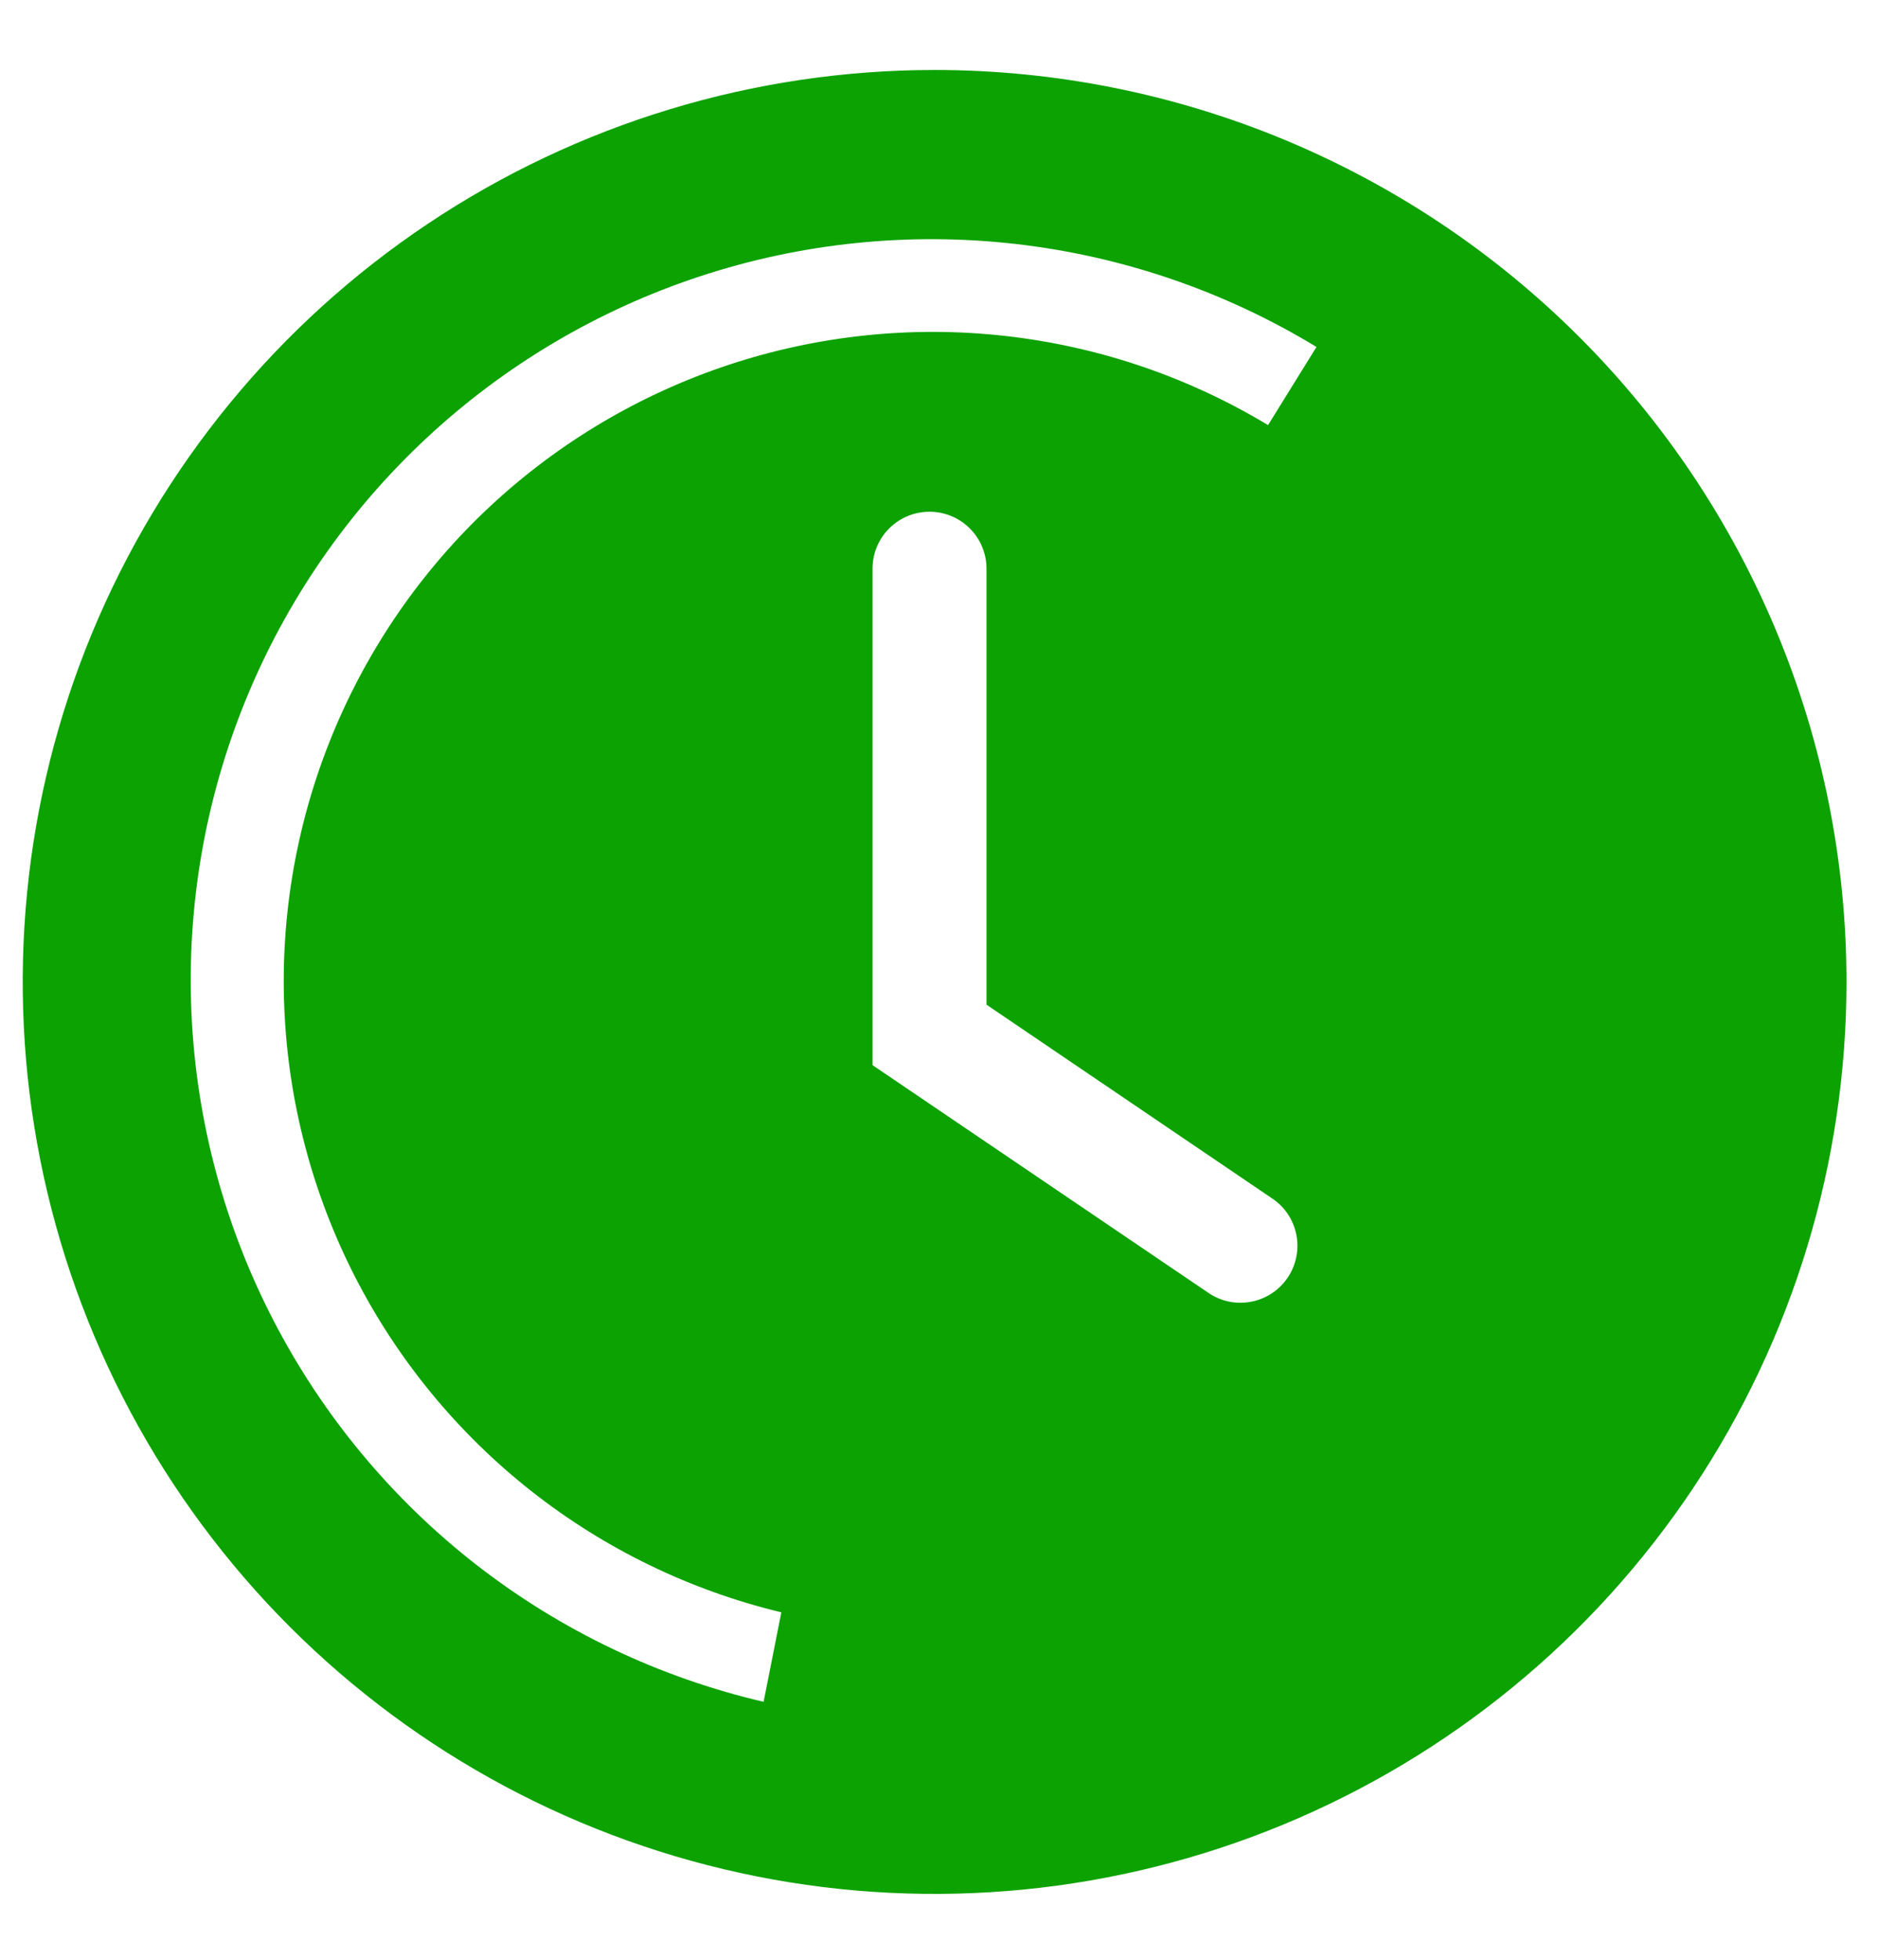 <svg width="23" height="24" viewBox="0 0 23 24" fill="none" xmlns="http://www.w3.org/2000/svg">
<path d="M11.446 0.857C9.238 0.857 7.078 1.512 5.242 2.739C3.405 3.966 1.974 5.711 1.128 7.751C0.283 9.792 0.062 12.037 0.493 14.204C0.924 16.37 1.988 18.36 3.549 19.922C5.111 21.484 7.101 22.548 9.268 22.979C11.434 23.41 13.68 23.188 15.72 22.343C17.761 21.498 19.505 20.066 20.732 18.23C21.959 16.393 22.614 14.234 22.614 12.025C22.614 9.063 21.438 6.223 19.343 4.128C17.249 2.034 14.408 0.857 11.446 0.857ZM15.774 15.641C15.723 15.717 15.658 15.784 15.582 15.835C15.505 15.886 15.42 15.922 15.33 15.94C15.239 15.958 15.146 15.959 15.056 15.941C14.966 15.923 14.88 15.887 14.804 15.836L10.686 13.044V6.965C10.686 6.779 10.759 6.602 10.89 6.471C11.021 6.34 11.198 6.267 11.384 6.267C11.569 6.267 11.746 6.34 11.877 6.471C12.008 6.602 12.082 6.779 12.082 6.965V12.304L15.572 14.671C15.649 14.721 15.716 14.786 15.768 14.862C15.82 14.938 15.856 15.023 15.875 15.114C15.894 15.204 15.895 15.297 15.877 15.387C15.86 15.478 15.825 15.564 15.774 15.641ZM15.53 5.206C14.548 4.614 13.449 4.241 12.309 4.114C11.17 3.986 10.016 4.107 8.927 4.467C7.839 4.827 6.841 5.419 6.002 6.201C5.164 6.983 4.505 7.938 4.07 8.999C3.635 10.06 3.434 11.202 3.482 12.348C3.53 13.494 3.826 14.616 4.348 15.636C4.871 16.657 5.608 17.553 6.509 18.262C7.41 18.971 8.454 19.477 9.569 19.745L9.352 20.841C8.074 20.543 6.875 19.972 5.838 19.166C4.802 18.36 3.953 17.338 3.35 16.172C2.746 15.006 2.404 13.722 2.345 12.411C2.286 11.099 2.512 9.79 3.008 8.575C3.504 7.359 4.258 6.266 5.218 5.37C6.178 4.474 7.321 3.797 8.567 3.386C9.814 2.974 11.136 2.839 12.44 2.988C13.745 3.137 15.001 3.567 16.123 4.249L15.53 5.206Z" fill="#0CA201"/>
</svg>
